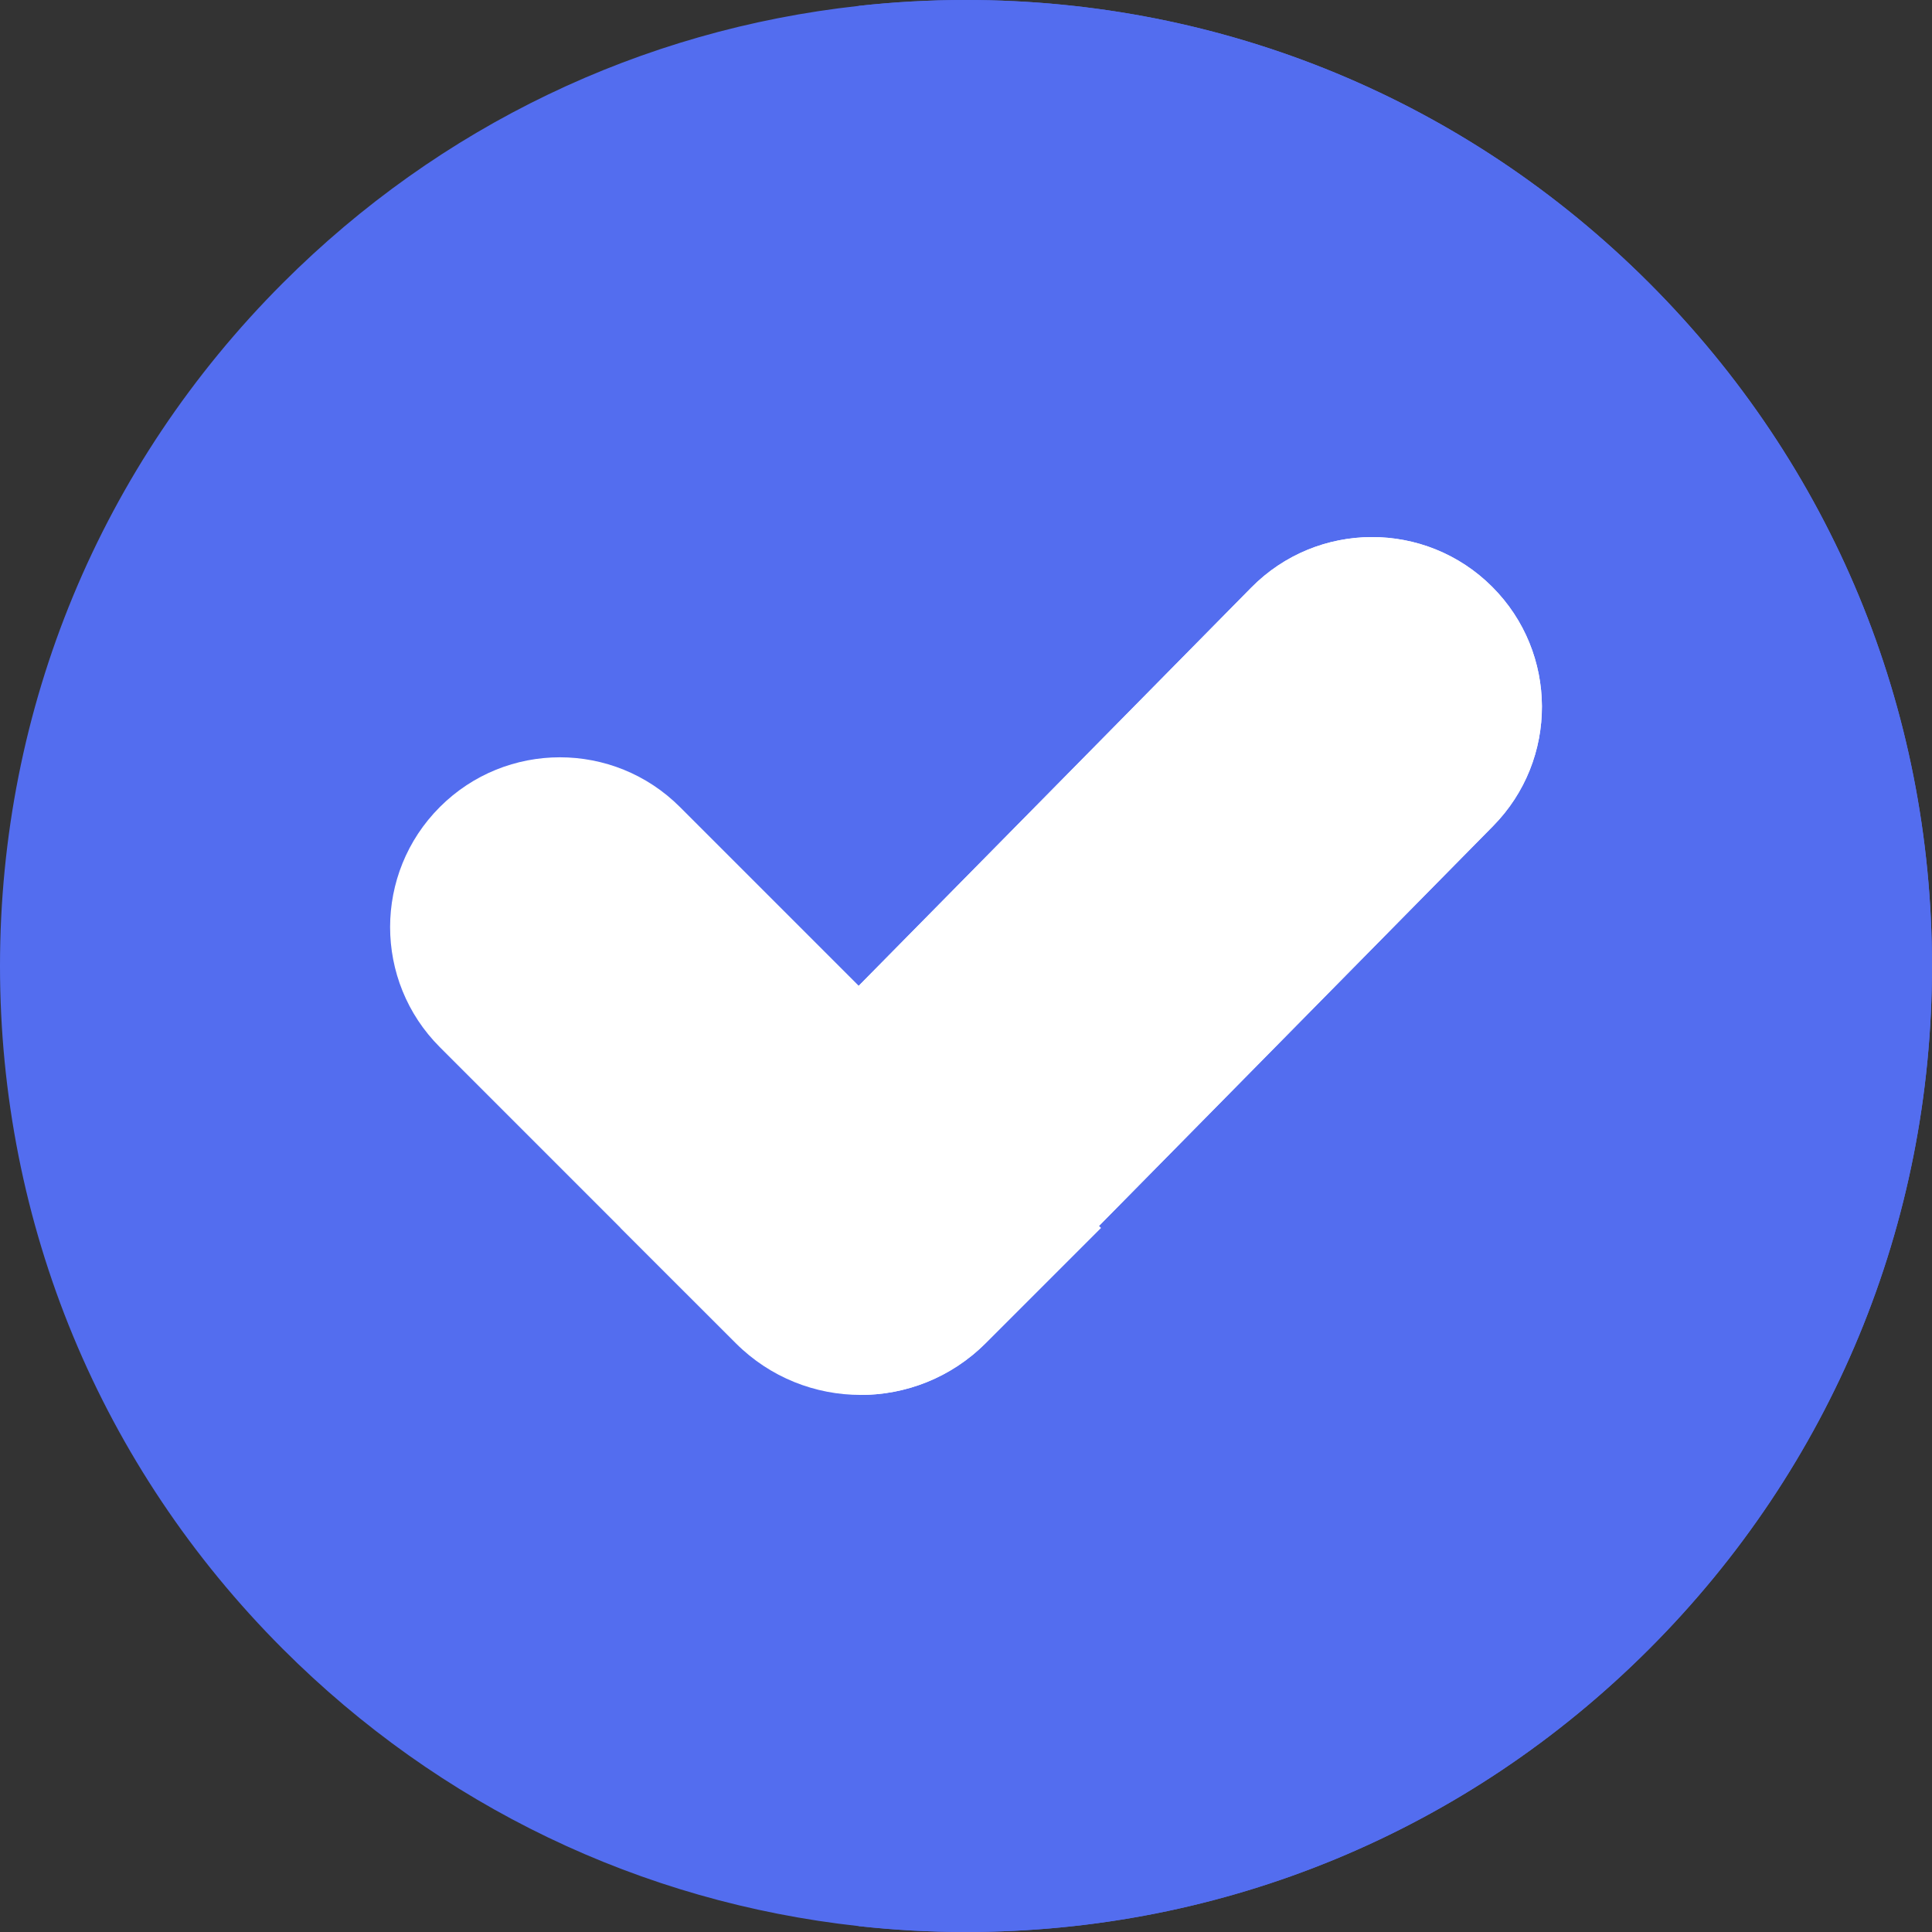 <?xml version="1.0"?>
<svg xmlns="http://www.w3.org/2000/svg" version="1.1" width="512"
     height="512" x="0" y="0" viewBox="0 0 512 512" style="enable-background:new 0 0 512 512" xml:space="preserve"
     className=""><rect x="0" y="0" width="512" height="512" fill="#333333" stroke="none"/><g><g xmlns="http://www.w3.org/2000/svg"><g><path d="m512 256c0 68.38-26.63 132.67-74.98 181.02s-112.64 74.98-181.02 74.98c-9.57 0-19.06-.52-28.43-1.56-57.63-6.32-111.01-31.84-152.59-73.42-48.35-48.35-74.98-112.64-74.98-181.02s26.63-132.67 74.98-181.02c41.58-41.58 94.96-67.1 152.59-73.42 9.37-1.04 18.86-1.56 28.43-1.56 68.38 0 132.67 26.63 181.02 74.98s74.98 112.64 74.98 181.02z" fill="#536def" data-original="#f0f7ff" style=""/></g><path
        d="m512 256c0 68.38-26.63 132.67-74.98 181.02s-112.64 74.98-181.02 74.98c-9.57 0-19.06-.52-28.43-1.56v-508.88c9.37-1.04 18.86-1.56 28.43-1.56 68.38 0 132.67 26.63 181.02 74.98s74.98 112.64 74.98 181.02z"
        fill="#536def" data-original="#dfe7f4" style="" className=""/><path
        d="m395.67 218.92-104.45 105.98.52.52-30.54 30.54c-18.247 18.247-47.884 18.315-66.21.01l-30.57-30.55.02-.02-47.88-47.89c-8.79-8.79-13.18-20.3-13.18-31.82 0-11.51 4.39-23.03 13.18-31.82 17.57-17.57 46.06-17.57 63.63 0l47.38 47.38 104.01-105.51c17.53-17.79 46.2-17.89 63.86-.23 17.49 17.48 17.59 45.8.23 63.41z"
        fill="#ffffff" data-original="#97de3d" style="" className=""/><path
        d="m395.67 218.92-104.45 105.98.52.52-30.54 30.54c-9.27 9.27-21.47 13.84-33.63 13.71v-108.42l104.01-105.51c17.53-17.79 46.2-17.89 63.86-.23 17.49 17.48 17.59 45.8.23 63.41z"
        fill="#ffffff" data-original="#59c36a" style="" className=""/></g><script/></g></svg>
